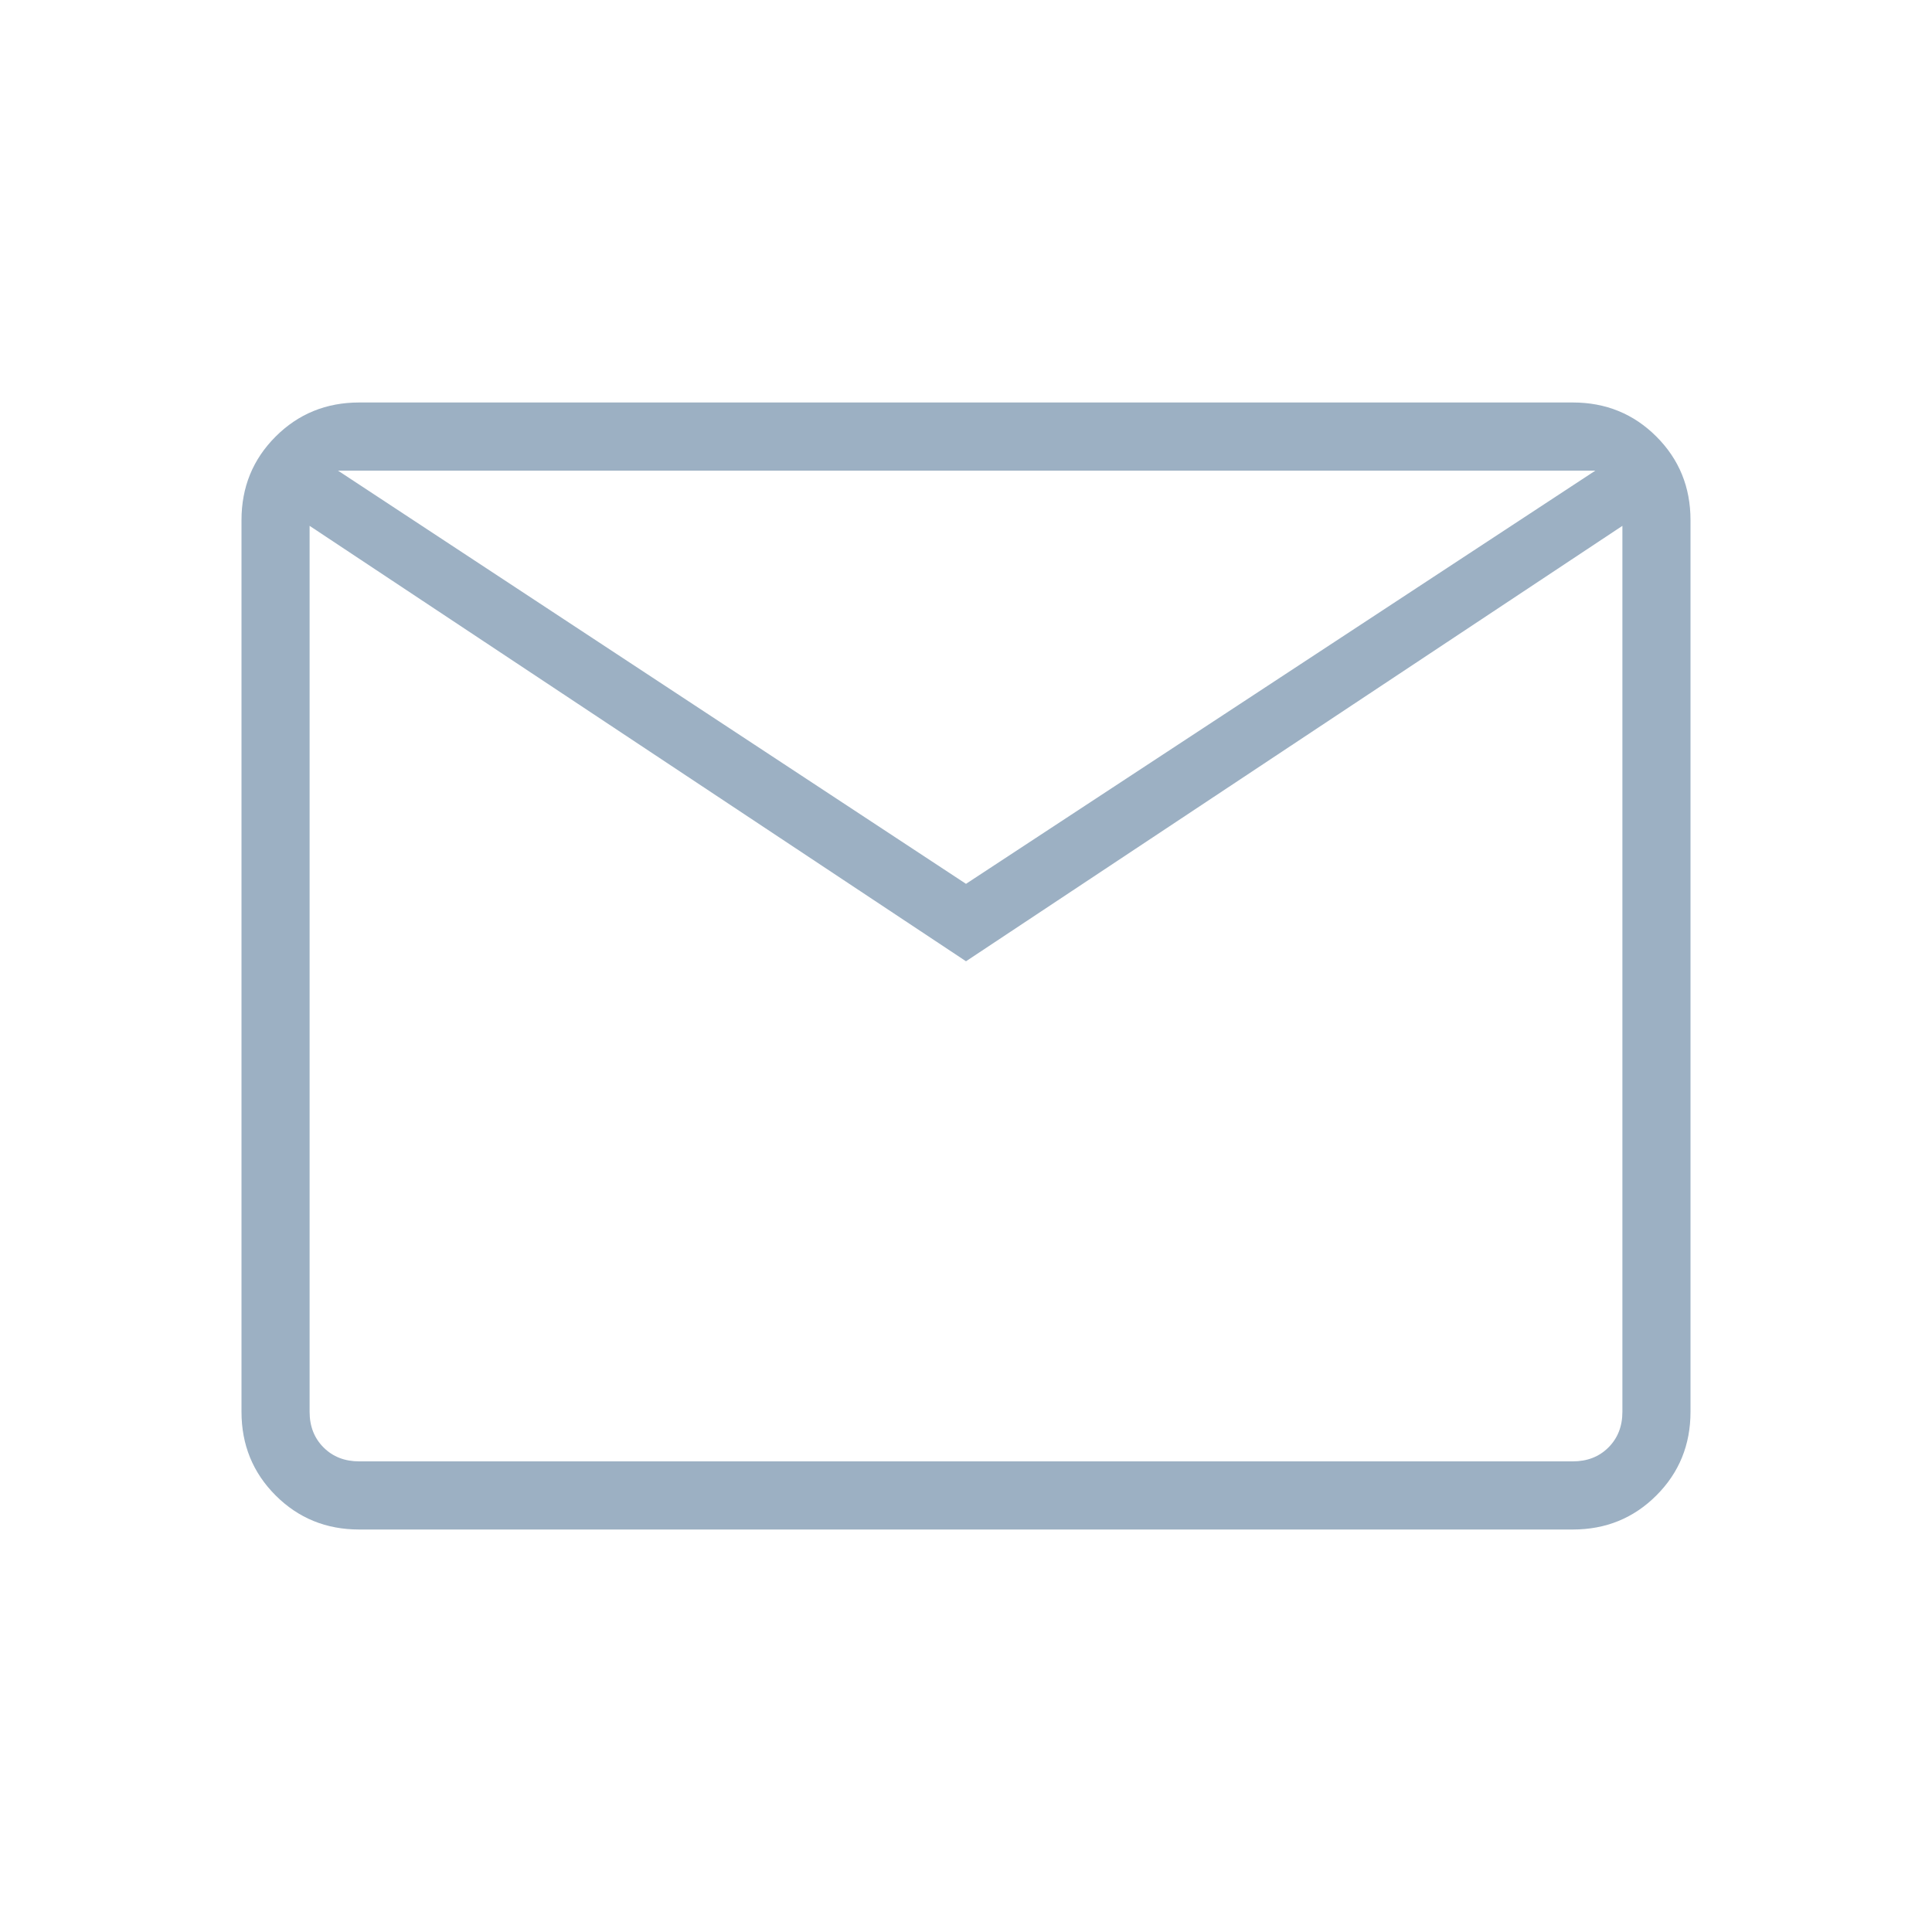 <svg width="40" height="40" viewBox="0 0 40 40" fill="none" xmlns="http://www.w3.org/2000/svg">
<mask id="mask0_9069_55621" style="mask-type:alpha" maskUnits="userSpaceOnUse" x="0" y="0" width="40" height="40">
<rect width="40" height="40" fill="#D9D9D9"/>
</mask>
<g mask="url(#mask0_9069_55621)">
<path d="M7.436 31.667C6.753 31.667 6.176 31.431 5.706 30.961C5.235 30.49 5 29.913 5 29.231V10.769C5 10.086 5.235 9.51 5.706 9.039C6.176 8.569 6.753 8.333 7.436 8.333H32.564C33.247 8.333 33.824 8.569 34.294 9.039C34.765 9.51 35 10.086 35 10.769V29.231C35 29.913 34.765 30.49 34.294 30.961C33.824 31.431 33.247 31.667 32.564 31.667H7.436ZM20 19.902L6.41 10.887V29.231C6.41 29.53 6.507 29.776 6.699 29.968C6.891 30.16 7.137 30.256 7.436 30.256H32.564C32.863 30.256 33.109 30.16 33.301 29.968C33.493 29.776 33.59 29.53 33.59 29.231V10.887L20 19.902ZM20 18.299L33.03 9.744H6.998L20 18.299ZM6.41 10.887V9.744V29.231C6.41 29.53 6.507 29.776 6.699 29.968C6.891 30.16 7.137 30.256 7.436 30.256H6.41V10.887Z" fill="#9CB0C3"/>
</g>
</svg>
